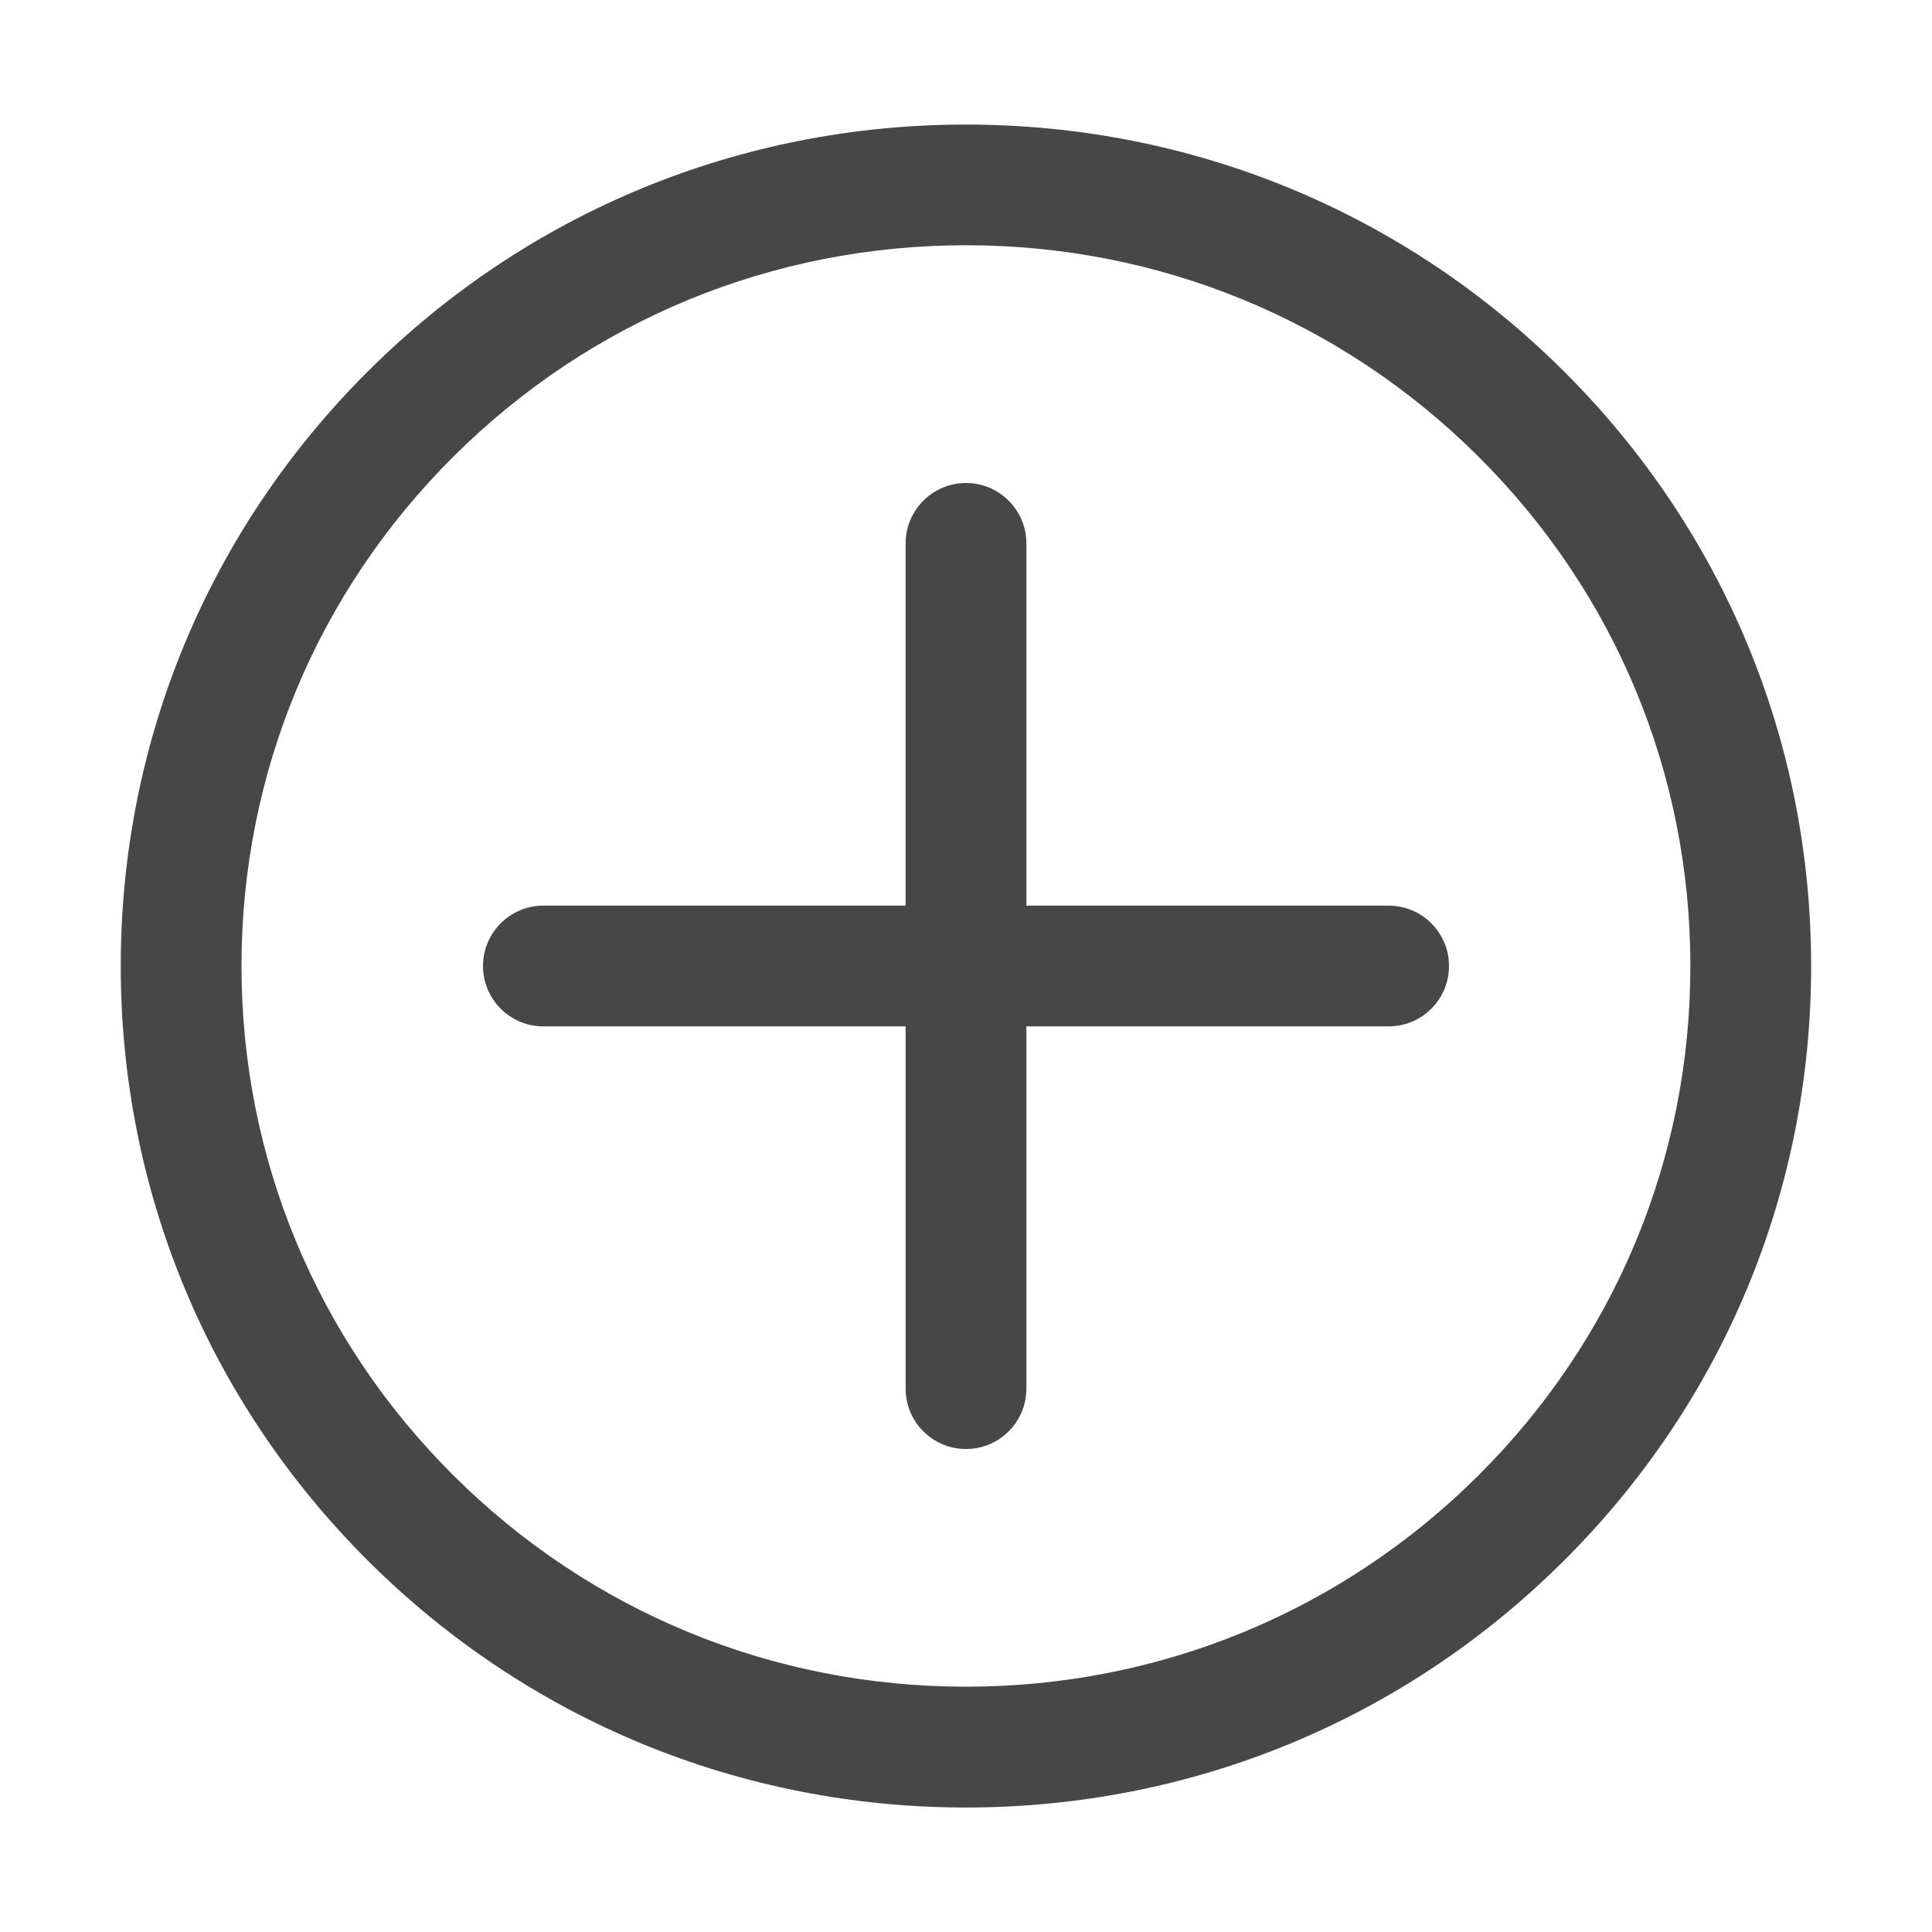 <?xml version="1.0" standalone="no"?><!DOCTYPE svg PUBLIC "-//W3C//DTD SVG 1.1//EN" "http://www.w3.org/Graphics/SVG/1.1/DTD/svg11.dtd"><svg t="1668842807691" class="icon" viewBox="0 0 1024 1024" version="1.1" xmlns="http://www.w3.org/2000/svg" p-id="3213" width="48" height="48" xmlns:xlink="http://www.w3.org/1999/xlink"><path d="M512 958.017c-119.648 0-232.129-46.368-316.737-130.56-84.641-84.255-131.263-196.256-131.263-315.455 0-119.168 46.624-231.2 131.232-315.424 84.608-84.192 197.088-130.56 316.737-130.56s232.129 46.368 316.704 130.56c84.672 84.224 131.263 196.256 131.263 315.392 0.033 119.199-46.592 231.233-131.263 315.455C744.129 911.616 631.648 958.017 512 958.017zM512 129.983c-102.624 0-199.072 39.743-271.583 111.937-72.481 72.128-112.417 168.063-112.417 270.08s39.903 197.952 112.384 270.047c72.512 72.192 168.96 111.937 271.583 111.937 102.593 0 199.072-39.743 271.583-111.937 72.481-72.161 112.417-168.063 112.384-270.08 0-102.016-39.903-197.919-112.384-270.016C711.072 169.76 614.593 129.983 512 129.983z" p-id="3214" fill="#474747"></path><path d="M736.001 480.001 544.001 480.001 544.001 288.001c0-17.665-14.336-32.001-32.001-32.001s-32.001 14.336-32.001 32.001l0 192L288.001 480.001c-17.665 0-32.001 14.336-32.001 32.001s14.336 32.001 32.001 32.001l192 0 0 192c0 17.696 14.336 32.001 32.001 32.001s32.001-14.303 32.001-32.001L544.003 544.001l192 0c17.696 0 32.001-14.336 32.001-32.001S753.697 480.001 736.001 480.001z" p-id="3215" fill="#474747"></path></svg>